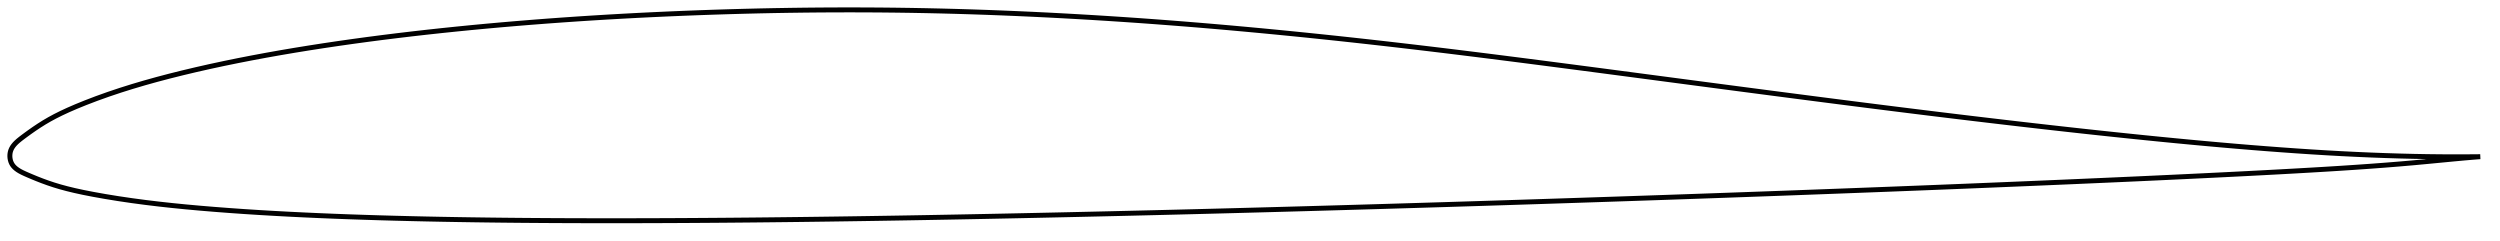 <?xml version="1.0" encoding="utf-8" ?>
<svg baseProfile="full" height="97.332" version="1.1" width="1011.758" xmlns="http://www.w3.org/2000/svg" xmlns:ev="http://www.w3.org/2001/xml-events" xmlns:xlink="http://www.w3.org/1999/xlink"><defs /><polygon fill="none" points="1003.758,63.412 1001.001,63.438 997.217,63.461 992.793,63.467 987.871,63.444 982.563,63.383 976.976,63.282 971.215,63.139 965.349,62.957 959.427,62.735 953.477,62.475 947.509,62.177 941.517,61.843 935.496,61.475 929.445,61.074 923.364,60.642 917.258,60.183 911.13,59.698 904.985,59.188 898.826,58.655 892.654,58.102 886.471,57.53 880.278,56.94 874.075,56.333 867.863,55.71 861.643,55.072 855.414,54.419 849.178,53.754 842.935,53.077 836.686,52.387 830.432,51.687 824.172,50.976 817.908,50.256 811.64,49.526 805.37,48.788 799.097,48.042 792.822,47.288 786.546,46.527 780.268,45.758 773.988,44.982 767.705,44.199 761.42,43.41 755.131,42.614 748.838,41.813 742.541,41.006 736.238,40.195 729.931,39.378 723.618,38.558 717.3,37.735 710.978,36.908 704.651,36.079 698.321,35.247 691.987,34.413 685.652,33.578 679.314,32.741 672.977,31.904 666.641,31.067 660.308,30.23 653.978,29.395 647.652,28.562 641.333,27.732 635.02,26.906 628.715,26.084 622.418,25.268 616.13,24.458 609.852,23.656 603.583,22.861 597.325,22.076 591.075,21.301 584.835,20.536 578.602,19.784 572.376,19.044 566.156,18.317 559.939,17.603 553.726,16.903 547.516,16.217 541.308,15.545 535.102,14.888 528.898,14.246 522.697,13.62 516.499,13.01 510.306,12.416 504.116,11.84 497.931,11.281 491.75,10.74 485.574,10.217 479.4,9.714 473.23,9.23 467.061,8.765 460.893,8.32 454.725,7.895 448.558,7.491 442.391,7.106 436.225,6.742 430.061,6.399 423.899,6.077 417.74,5.777 411.587,5.498 405.438,5.242 399.295,5.008 393.158,4.799 387.025,4.613 380.897,4.451 374.772,4.314 368.648,4.202 362.524,4.115 356.4,4.052 350.274,4.014 344.145,4.0 338.012,4.01 331.876,4.044 325.736,4.102 319.591,4.184 313.442,4.288 307.289,4.416 301.132,4.567 294.974,4.739 288.814,4.934 282.655,5.15 276.497,5.388 270.343,5.648 264.194,5.93 258.049,6.234 251.91,6.562 245.777,6.912 239.649,7.285 233.527,7.682 227.41,8.103 221.299,8.548 215.194,9.019 209.097,9.514 203.008,10.034 196.929,10.581 190.861,11.153 184.805,11.753 178.761,12.38 172.731,13.035 166.713,13.72 160.709,14.435 154.717,15.18 148.741,15.958 142.784,16.769 136.849,17.613 130.945,18.491 125.076,19.403 119.248,20.349 113.461,21.333 107.711,22.357 101.988,23.423 96.284,24.536 90.593,25.702 84.932,26.919 79.335,28.185 73.852,29.489 68.535,30.819 63.406,32.174 58.436,33.561 53.567,35.002 48.713,36.528 43.82,38.167 39.022,39.886 34.608,41.575 30.791,43.128 27.565,44.528 24.778,45.825 22.295,47.069 20.018,48.298 17.871,49.552 15.808,50.85 13.863,52.15 12.123,53.369 10.632,54.448 9.37,55.383 8.299,56.197 7.398,56.928 6.641,57.607 6.005,58.254 5.474,58.884 5.035,59.507 4.679,60.13 4.401,60.761 4.197,61.405 4.066,62.065 4.001,62.735 4.0,63.409 4.062,64.081 4.187,64.746 4.378,65.396 4.639,66.024 4.975,66.622 5.391,67.19 5.893,67.734 6.489,68.258 7.189,68.769 8.011,69.274 8.977,69.785 10.114,70.319 11.452,70.905 13.023,71.573 14.875,72.334 17.015,73.17 19.372,74.029 21.843,74.855 24.42,75.631 27.174,76.374 30.201,77.107 33.632,77.853 37.656,78.643 42.415,79.495 47.769,80.37 53.357,81.195 58.877,81.93 64.292,82.584 69.711,83.177 75.226,83.727 80.893,84.242 86.733,84.727 92.714,85.184 98.776,85.61 104.871,86.002 110.968,86.36 117.055,86.688 123.136,86.988 129.226,87.263 135.336,87.514 141.471,87.744 147.635,87.954 153.826,88.146 160.039,88.32 166.267,88.477 172.507,88.619 178.754,88.745 185.007,88.856 191.264,88.954 197.527,89.04 203.795,89.113 210.069,89.175 216.35,89.225 222.638,89.265 228.933,89.295 235.233,89.316 241.54,89.328 247.851,89.332 254.167,89.327 260.486,89.314 266.808,89.294 273.134,89.267 279.462,89.233 285.793,89.192 292.126,89.145 298.462,89.092 304.799,89.034 311.139,88.969 317.48,88.899 323.823,88.824 330.168,88.743 336.515,88.658 342.863,88.568 349.212,88.473 355.563,88.374 361.915,88.271 368.269,88.163 374.624,88.051 380.981,87.935 387.34,87.816 393.701,87.693 400.065,87.566 406.43,87.437 412.798,87.304 419.166,87.168 425.537,87.03 431.908,86.889 438.279,86.746 444.651,86.6 451.022,86.452 457.392,86.301 463.762,86.148 470.131,85.993 476.499,85.835 482.867,85.674 489.235,85.51 495.604,85.344 501.974,85.175 508.345,85.004 514.718,84.831 521.091,84.655 527.466,84.478 533.842,84.298 540.218,84.116 546.595,83.933 552.971,83.748 559.346,83.561 565.721,83.371 572.095,83.18 578.469,82.987 584.842,82.793 591.216,82.595 597.59,82.396 603.965,82.195 610.341,81.992 616.719,81.787 623.097,81.581 629.477,81.373 635.858,81.163 642.238,80.952 648.619,80.74 654.998,80.526 661.377,80.311 667.753,80.095 674.128,79.876 680.502,79.656 686.875,79.434 693.247,79.21 699.619,78.983 705.992,78.755 712.366,78.525 718.741,78.292 725.117,78.058 731.494,77.822 737.871,77.584 744.248,77.345 750.624,77.104 756.997,76.862 763.369,76.618 769.737,76.371 776.104,76.122 782.47,75.871 788.834,75.617 795.199,75.361 801.565,75.101 807.932,74.839 814.3,74.575 820.67,74.308 827.039,74.039 833.406,73.768 839.771,73.494 846.132,73.217 852.488,72.938 858.84,72.655 865.188,72.369 871.533,72.078 877.876,71.783 884.217,71.483 890.554,71.178 896.888,70.869 903.214,70.554 909.531,70.233 915.835,69.905 922.122,69.57 928.389,69.225 934.631,68.869 940.844,68.502 947.019,68.118 953.141,67.715 959.193,67.292 965.156,66.846 971.018,66.374 976.775,65.876 982.417,65.352 987.842,64.832 992.852,64.353 997.274,63.945 1001.019,63.625 1003.758,63.412" stroke="black" stroke-width="2.0" /></svg>